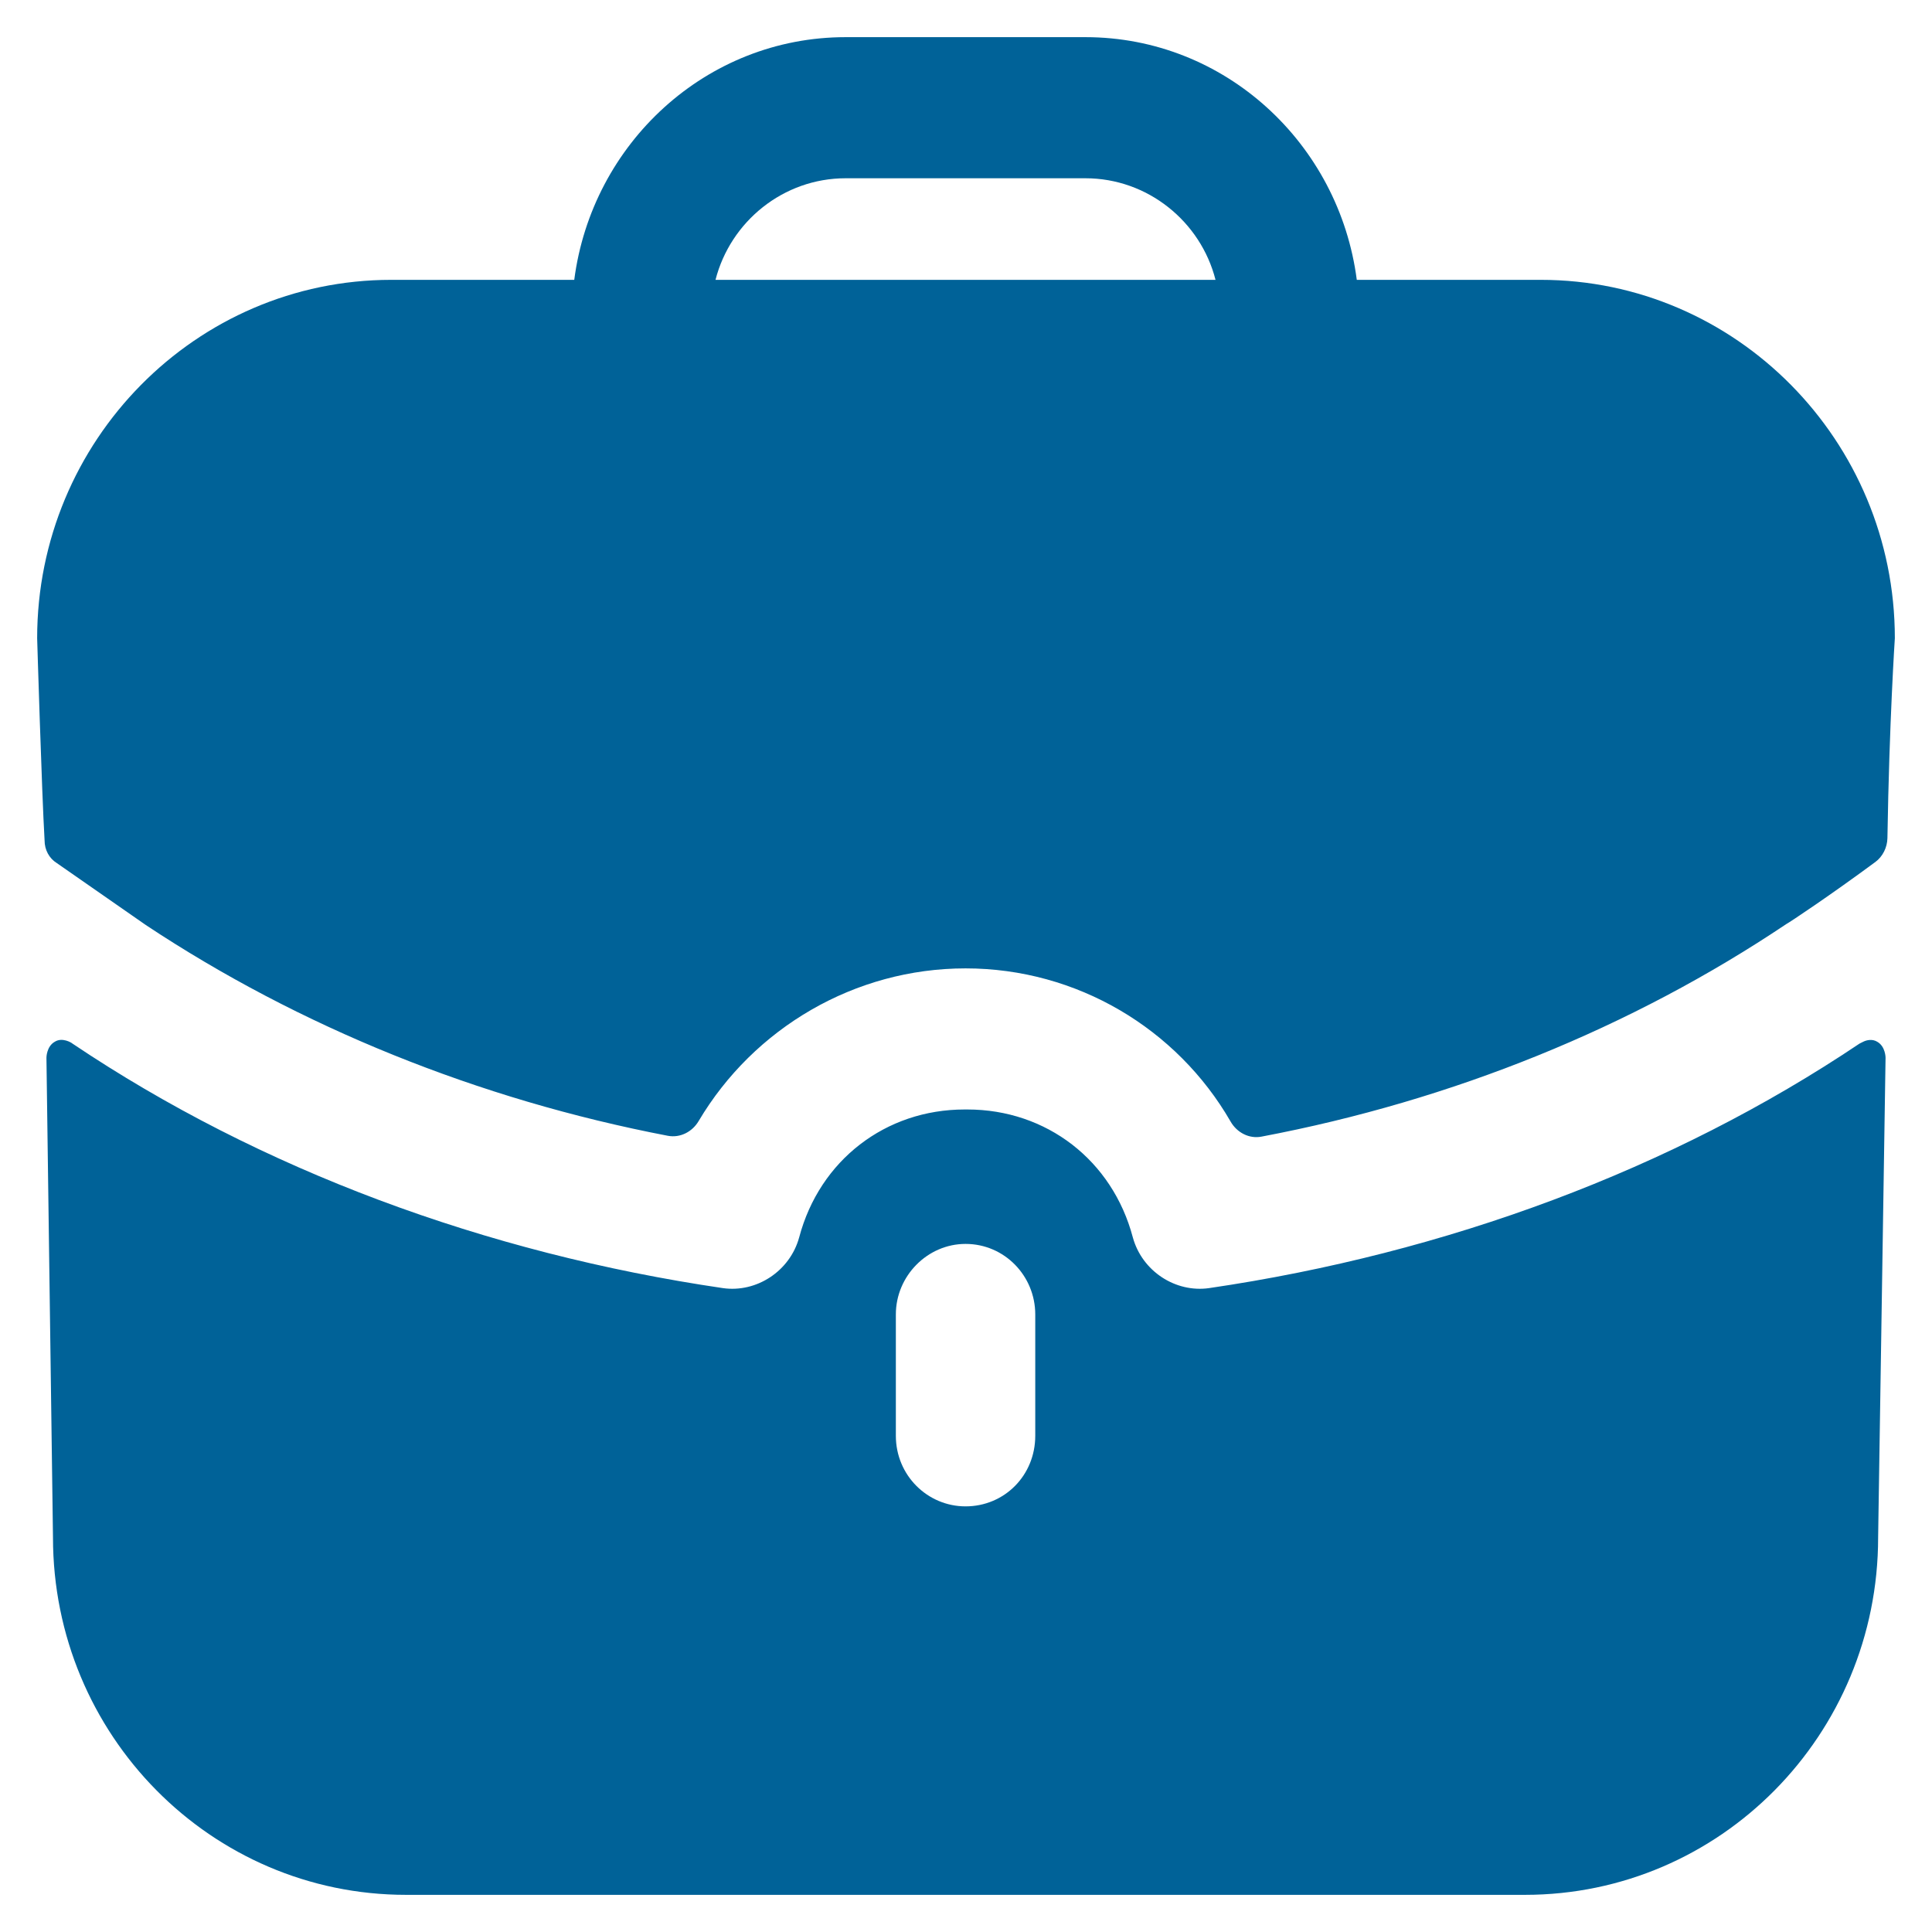 <svg width="26" height="26" viewBox="0 0 26 26" fill="none" xmlns="http://www.w3.org/2000/svg">
<path fill-rule="evenodd" clip-rule="evenodd" d="M11.38 2.399C10.542 2.399 9.83 2.981 9.629 3.766H16.358C16.158 2.981 15.445 2.399 14.607 2.399H11.38ZM18.259 3.766H20.735C23.361 3.766 25.5 5.93 25.5 8.589C25.5 8.589 25.425 9.714 25.4 11.281C25.397 11.405 25.337 11.527 25.238 11.6C24.637 12.044 24.087 12.411 24.037 12.437C21.961 13.829 19.548 14.809 16.978 15.296C16.811 15.329 16.645 15.242 16.56 15.092C15.84 13.844 14.494 13.032 12.994 13.032C11.503 13.032 10.145 13.835 9.403 15.085C9.317 15.232 9.154 15.316 8.988 15.285C6.439 14.796 4.027 13.818 1.963 12.449L0.763 11.614C0.662 11.551 0.6 11.437 0.6 11.31C0.562 10.665 0.5 8.589 0.5 8.589C0.5 5.93 2.638 3.766 5.265 3.766H7.728C7.966 1.93 9.504 0.5 11.38 0.5H14.607C16.483 0.5 18.021 1.93 18.259 3.766ZM25.075 14.019L25.025 14.044C22.498 15.741 19.459 16.867 16.27 17.335C15.82 17.399 15.37 17.108 15.245 16.652C14.97 15.614 14.082 14.931 13.019 14.931H13.006H12.981C11.918 14.931 11.03 15.614 10.755 16.652C10.63 17.108 10.18 17.399 9.73 17.335C6.54 16.867 3.501 15.741 0.975 14.044C0.963 14.032 0.838 13.956 0.738 14.019C0.625 14.082 0.625 14.234 0.625 14.234L0.713 20.69C0.713 23.348 2.839 25.5 5.465 25.5H20.522C23.149 25.5 25.275 23.348 25.275 20.69L25.375 14.234C25.375 14.234 25.375 14.082 25.262 14.019C25.2 13.981 25.125 13.994 25.075 14.019ZM13.932 19.322C13.932 19.854 13.519 20.272 12.994 20.272C12.481 20.272 12.056 19.854 12.056 19.322V17.689C12.056 17.171 12.481 16.74 12.994 16.74C13.519 16.74 13.932 17.171 13.932 17.689V19.322Z" fill="#006298"/>
</svg>
